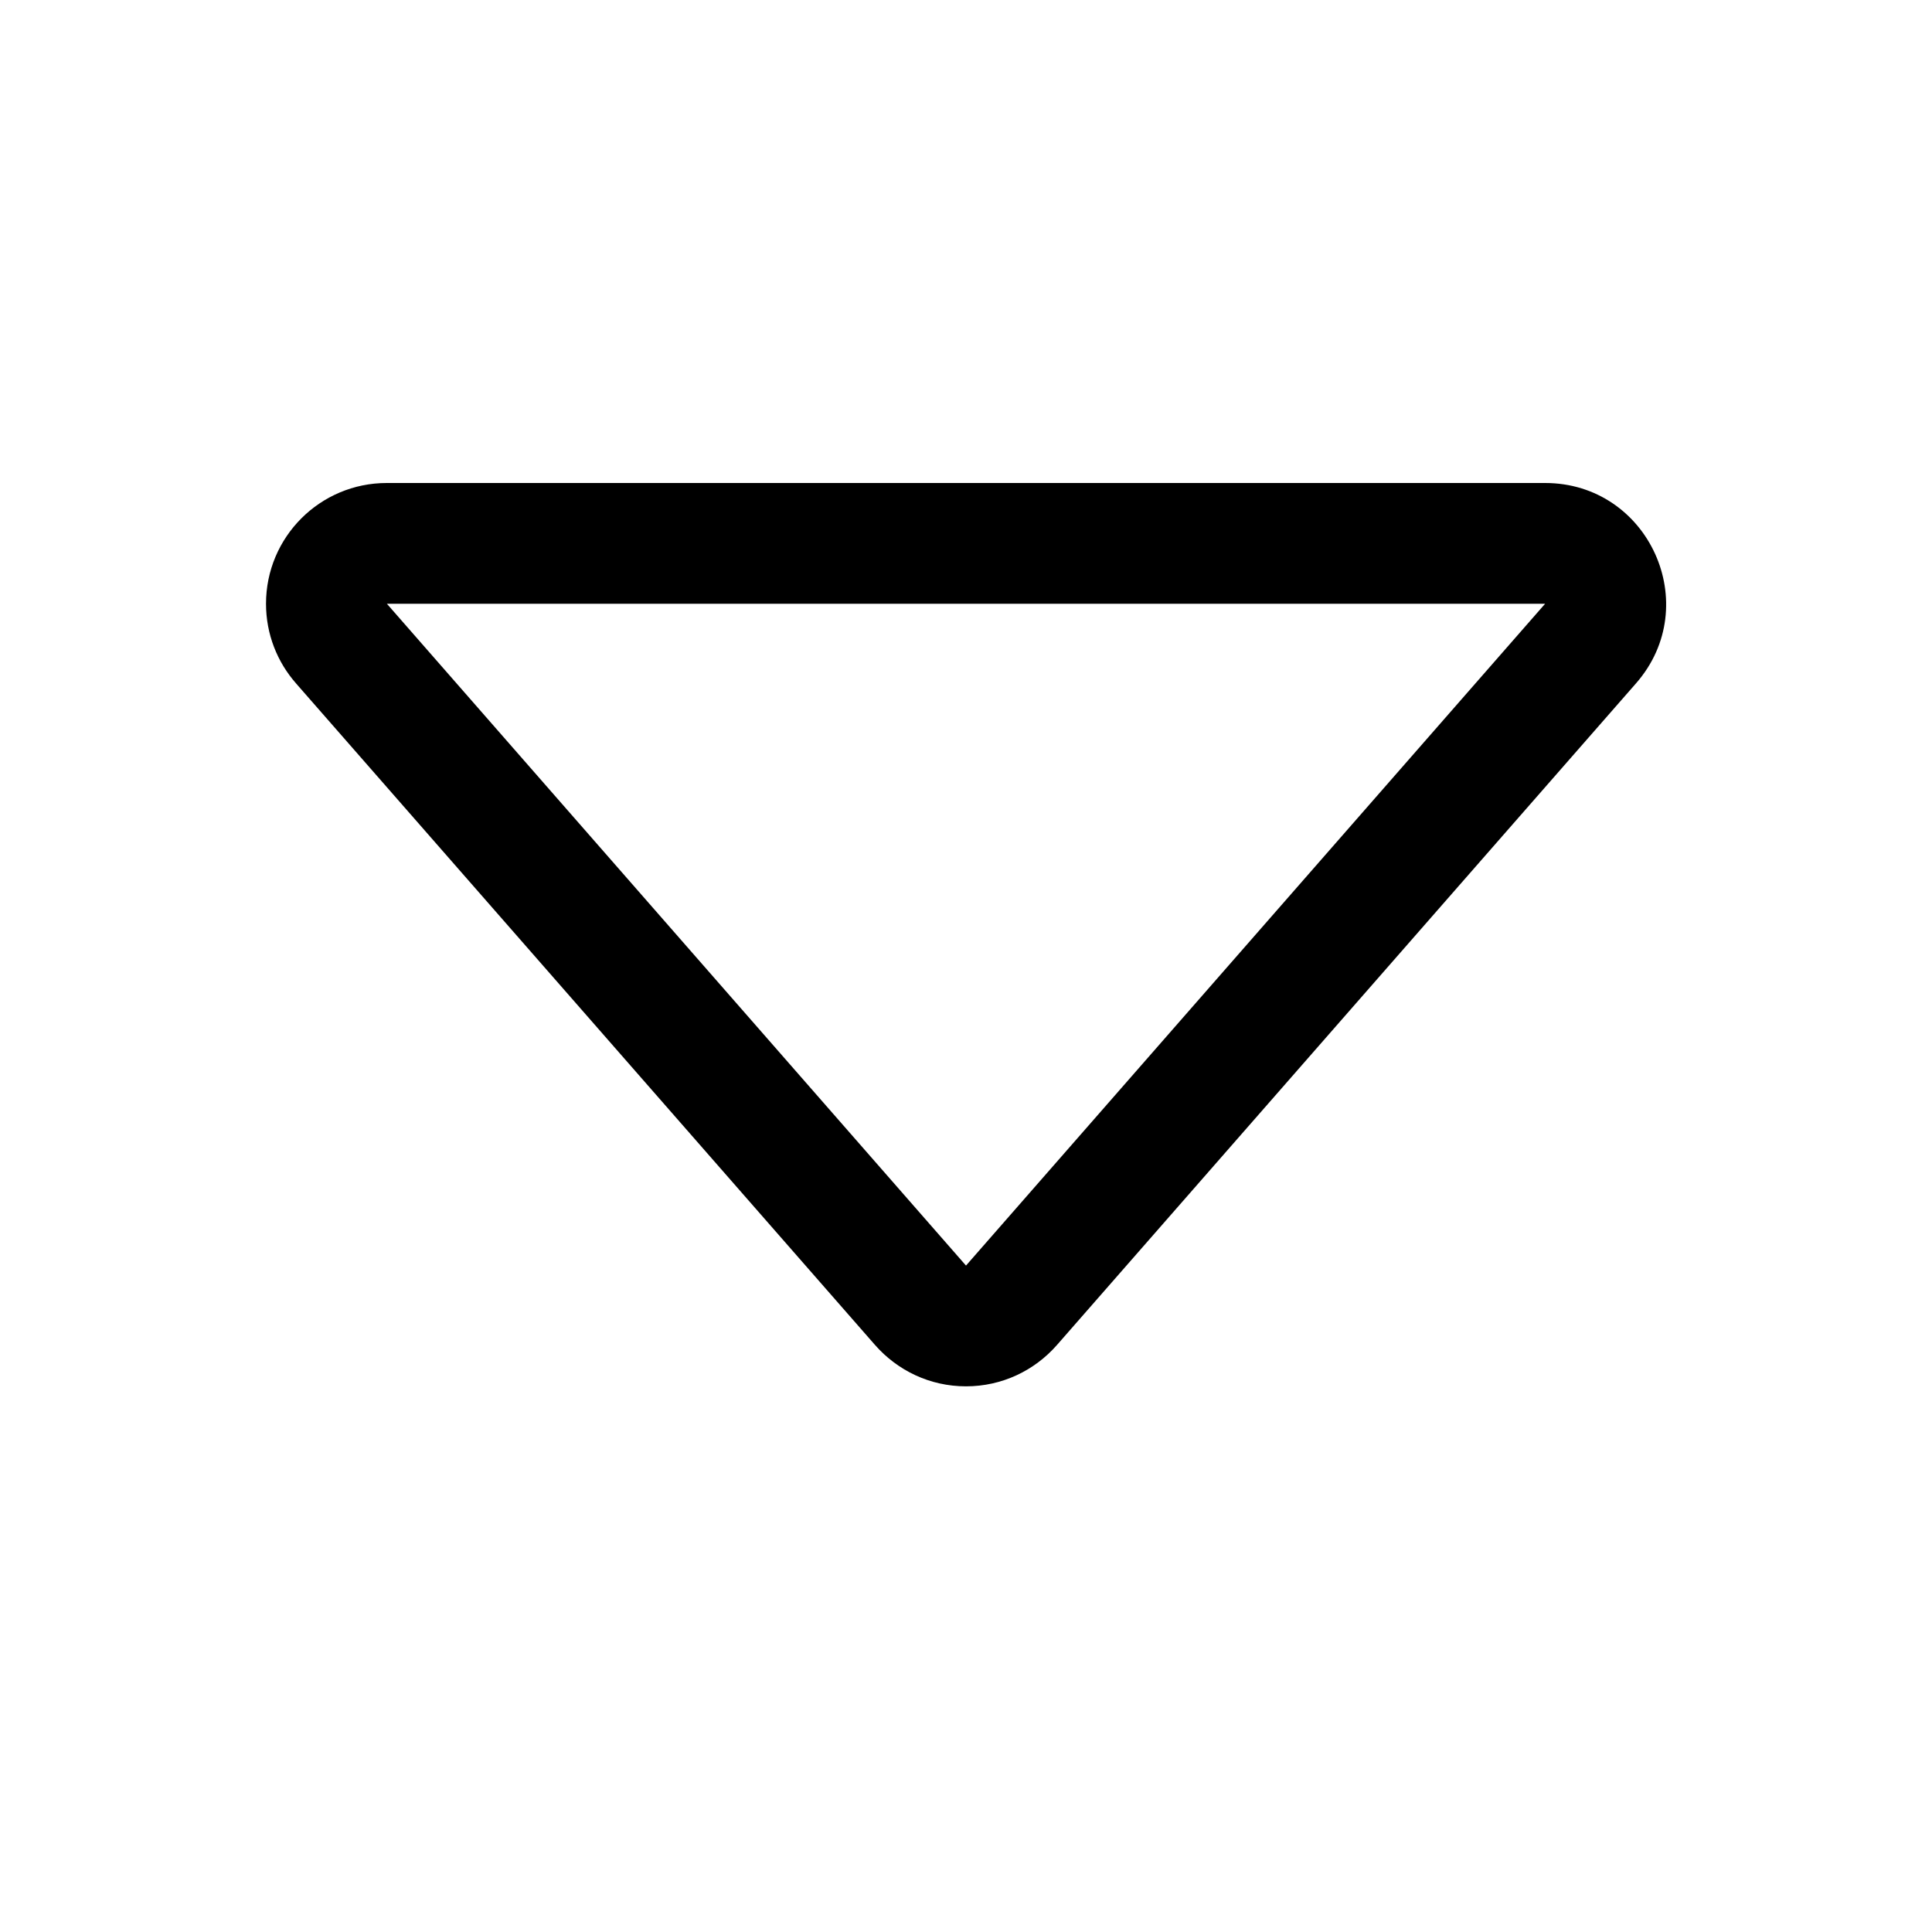 <!-- Generated by IcoMoon.io -->
<svg version="1.1" xmlns="http://www.w3.org/2000/svg" width="32" height="32" viewBox="0 0 32 32">
<title>caret-down</title>
<path d="M6.408 10h19.184l-9.592 10.962-9.592-10.962zM4.902 11.318l9.592 10.96c0.369 0.42 0.906 0.684 1.506 0.684s1.137-0.264 1.504-0.682l0.002-0.002 9.592-10.96c1.132-1.294 0.212-3.318-1.506-3.318h-19.184c-0 0-0.001 0-0.002 0-1.105 0-2 0.895-2 2 0 0.506 0.188 0.968 0.498 1.32l-0.002-0.002z"></path>
</svg>
